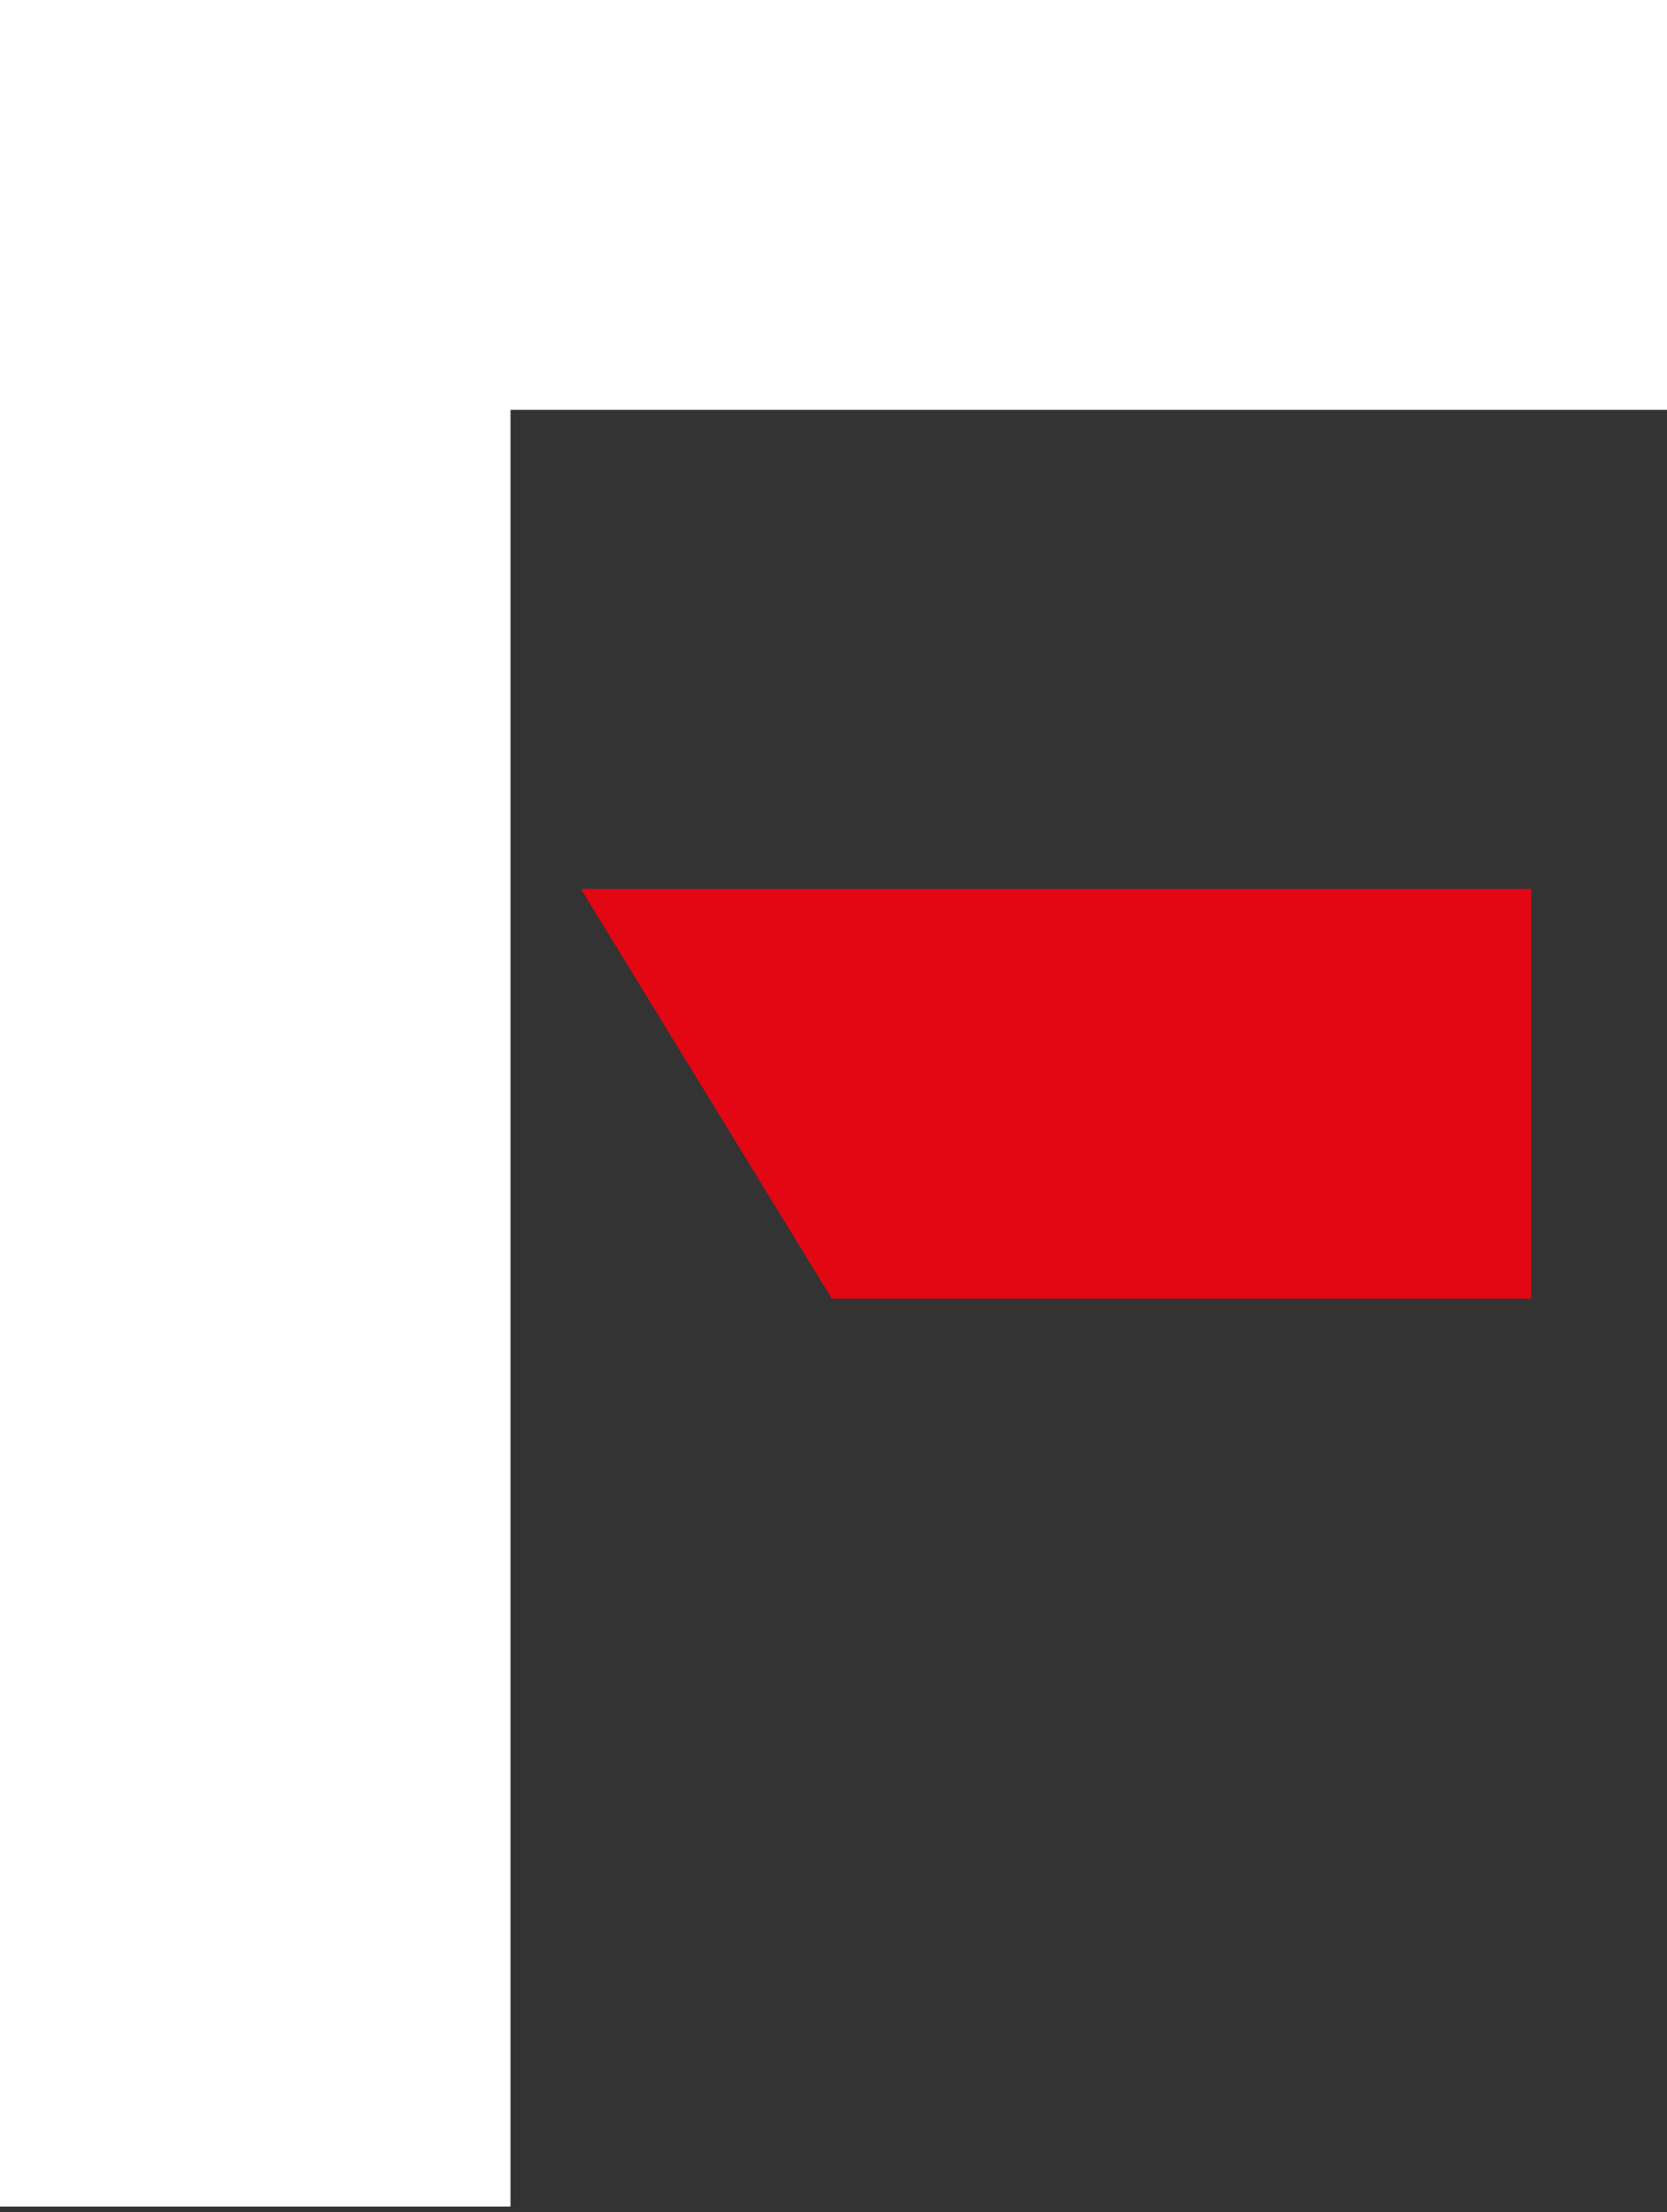 <?xml version="1.0" encoding="UTF-8" standalone="no"?>
<svg
   xmlns:dc="http://purl.org/dc/elements/1.1/"
   xmlns:cc="http://creativecommons.org/ns#"
   xmlns:rdf="http://www.w3.org/1999/02/22-rdf-syntax-ns#"
   xmlns:svg="http://www.w3.org/2000/svg"
   xmlns="http://www.w3.org/2000/svg"
   xmlns:sodipodi="http://sodipodi.sourceforge.net/DTD/sodipodi-0.dtd"
   xmlns:inkscape="http://www.inkscape.org/namespaces/inkscape"
   width="640"
   height="849"
   viewBox="0 0 169.333 224.631"
   version="1.1"
   id="svg944"
   inkscape:version="1.0.2-2 (e86c870879, 2021-01-15)"
   sodipodi:docname="F-blue-640.svg">
  <rect x="0" y="0" width="169.333" height="224.631" fill="#333333" stroke="none"/>
  <defs
     id="defs938" />
  <sodipodi:namedview
     id="base"
     pagecolor="#ffffff"
     bordercolor="#666666"
     borderopacity="1.0"
     inkscape:pageopacity="0.0"
     inkscape:pageshadow="2"
     inkscape:zoom="1.0037687"
     inkscape:cx="319.99999"
     inkscape:cy="423.4043"
     inkscape:document-units="mm"
     inkscape:current-layer="layer1"
     inkscape:document-rotation="0"
     showgrid="false"
     units="px"
     inkscape:window-width="1267"
     inkscape:window-height="1040"
     inkscape:window-x="130"
     inkscape:window-y="1080"
     inkscape:window-maximized="0" />
  <g
     inkscape:label="Layer 1"
     inkscape:groupmode="layer"
     id="layer1">
    <path
       d="M 84.491,131.86 H 155.553 V 90.263 H 59.009 Z"
       style="fill:#e30613;fill-opacity:1;fill-rule:nonzero;stroke:none;stroke-width:3.689"
       id="path262" />
    <path
       d="M 0,0 V 224.051 H 51.856 V 41.612 H 169.333 V 0 Z"
       style="fill:#ffffff;fill-opacity:1;fill-rule:nonzero;stroke:none;stroke-width:3.689"
       id="path266" />
  </g>
</svg>
